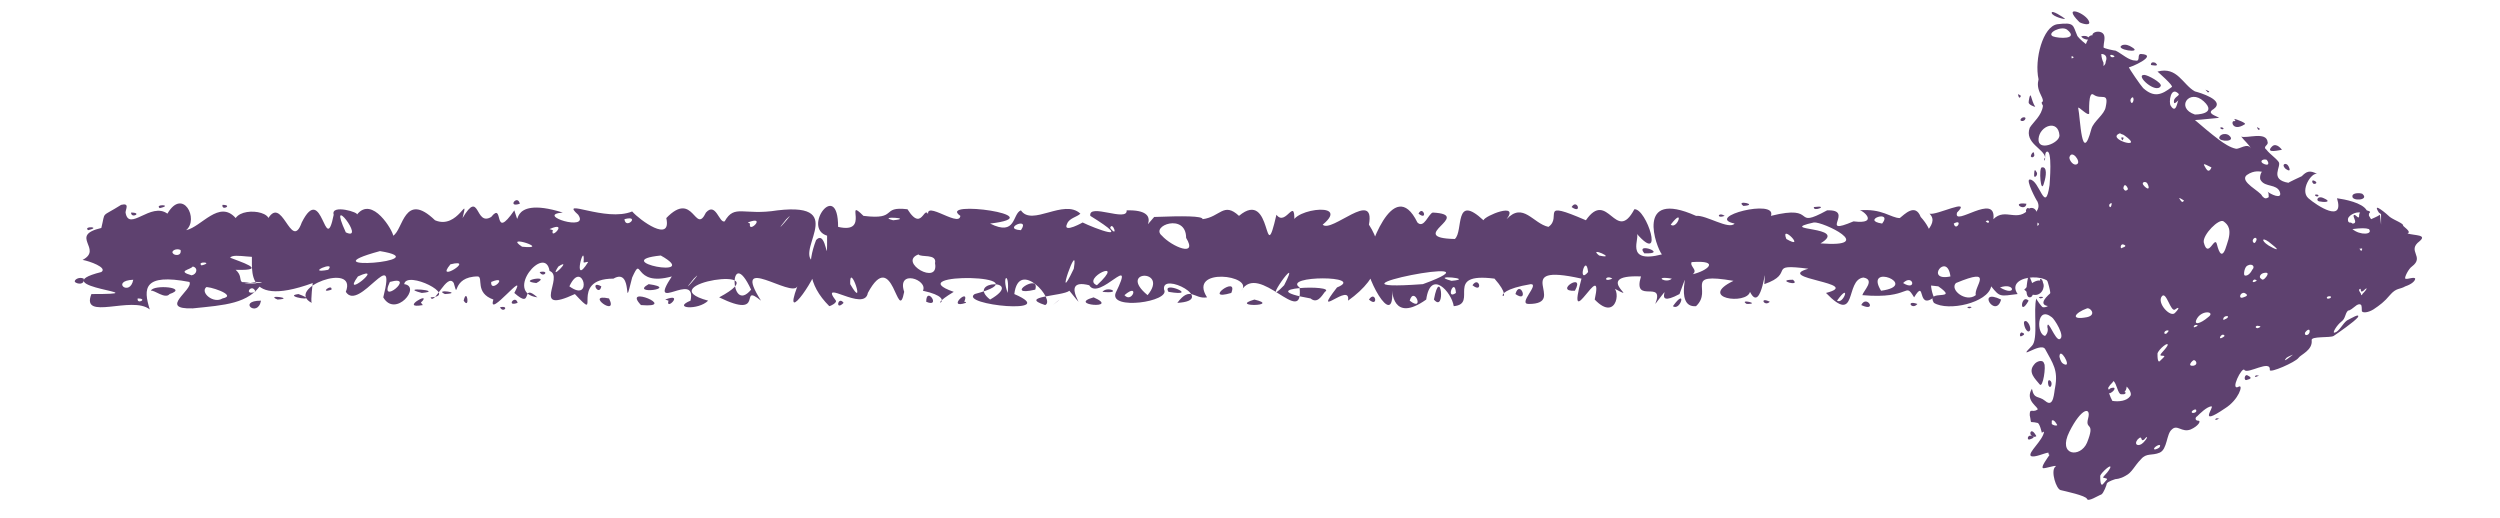 <?xml version="1.0" encoding="UTF-8" standalone="no"?><svg xmlns="http://www.w3.org/2000/svg" xmlns:xlink="http://www.w3.org/1999/xlink" clip-rule="evenodd" stroke-miterlimit="10" viewBox="0 0 227 47"><desc>SVG generated by Keynote</desc><defs></defs><g transform="matrix(1.00, 0.00, -0.00, -1.00, 0.0, 47.0)"><path d="M 23.8 21.3 C 23.3 21.6 22.1 21.1 21.7 21.4 M 23.8 21.3 C 22.6 19.4 20.4 19.3 17.5 19.0 C 14.3 18.9 17.6 20.7 17.2 21.4 C 13.0 22.2 13.0 20.8 13.6 18.9 C 12.0 20.2 7.3 17.8 8.3 20.3 C 15.0 20.3 3.6 20.9 9.2 22.3 C 9.8 22.7 8.1 23.3 7.5 23.4 C 9.4 24.4 6.2 25.6 9.2 26.3 C 9.6 27.9 9.1 27.2 11.0 28.4 C 11.8 28.6 11.4 28.0 11.4 27.7 C 11.7 25.9 13.7 28.7 15.2 27.6 C 16.6 30.0 18.1 27.1 16.9 26.1 C 18.3 26.4 19.9 28.9 21.4 27.2 C 22.2 28.4 26.0 27.6 23.7 26.1 C 22.0 25.1 23.9 24.4 24.1 23.9 C 23.6 23.3 21.2 24.1 20.9 23.6 C 21.6 23.3 24.6 22.4 21.4 22.5 C 22.4 21.6 20.9 21.1 23.8 21.3 C 23.8 21.3 23.8 21.3 23.8 21.3 Z M 12.5 19.9 C 12.4 19.3 13.5 19.9 12.5 19.9 C 12.5 19.9 12.5 19.9 12.5 19.9 Z M 20.2 28.4 C 20.1 27.8 21.2 28.4 20.2 28.4 C 20.2 28.4 20.2 28.4 20.2 28.4 Z M 11.9 27.7 C 11.9 27.1 13.0 27.7 11.9 27.7 C 11.9 27.7 11.9 27.7 11.9 27.7 Z M 15.4 20.3 C 17.2 20.9 13.9 21.2 13.7 20.6 C 14.0 20.7 15.0 19.8 15.4 20.3 C 15.4 20.3 15.4 20.3 15.4 20.3 Z M 15.7 24.0 C 15.8 23.8 16.5 23.7 16.4 24.3 C 16.0 24.5 15.5 24.2 15.7 24.0 C 15.7 24.0 15.7 24.0 15.7 24.0 Z M 6.8 21.4 C 7.0 21.2 7.7 21.1 7.6 21.7 C 7.2 21.9 6.7 21.6 6.8 21.4 C 6.8 21.4 6.8 21.4 6.8 21.4 Z M 17.4 22.0 C 17.9 22.1 18.0 22.7 17.5 22.8 C 17.3 22.5 16.0 22.4 17.4 22.0 C 17.4 22.0 17.4 22.0 17.4 22.0 Z M 20.2 19.9 C 21.7 20.2 18.7 21.1 18.7 20.9 C 18.2 20.4 19.4 19.4 20.2 19.9 C 20.2 19.9 20.2 19.9 20.2 19.9 Z M 18.3 22.9 C 19.5 23.2 17.8 23.3 18.3 22.9 C 18.3 22.9 18.3 22.9 18.3 22.9 Z M 8.0 26.1 C 9.3 26.4 7.5 26.5 8.0 26.1 C 8.0 26.1 8.0 26.1 8.0 26.1 Z M 14.5 28.1 C 15.8 28.4 14.0 28.5 14.5 28.1 C 14.5 28.1 14.5 28.1 14.5 28.1 Z M 12.1 21.6 C 10.0 21.5 11.8 20.0 12.1 21.6 C 12.1 21.6 12.1 21.6 12.1 21.6 Z M 23.7 19.7 C 21.5 19.7 23.4 18.1 23.7 19.7 C 23.7 19.7 23.7 19.7 23.7 19.7 Z M 189.0 20.3 C 191.0 20.0 183.3 17.9 186.2 20.4 C 187.1 22.4 181.9 22.2 183.2 20.3 C 181.6 20.1 181.6 20.0 180.8 21.0 C 180.5 19.5 176.9 18.7 175.6 19.5 C 174.8 20.8 178.0 19.6 176.0 21.0 C 171.5 21.4 176.3 22.4 174.6 24.2 C 174.4 24.2 174.3 23.3 173.9 23.8 C 173.7 25.4 176.3 26.5 175.2 27.6 C 175.8 27.4 179.1 29.1 177.7 27.7 C 177.3 26.3 181.3 29.6 181.0 27.1 C 182.1 28.2 183.2 26.7 184.3 28.1 C 185.1 28.3 185.1 27.0 185.0 26.7 C 184.9 25.6 185.9 29.3 187.2 27.3 C 187.3 27.9 191.0 27.6 188.3 26.7 C 189.0 26.9 193.2 27.4 191.0 25.3 C 188.1 24.2 194.0 23.0 190.6 22.9 C 188.0 22.6 187.4 23.1 189.4 21.9 C 190.0 22.0 193.0 21.8 190.5 20.8 C 189.9 21.1 188.7 20.9 189.0 20.3 C 189.0 20.3 189.0 20.3 189.0 20.3 Z M 189.6 23.5 C 188.0 23.6 189.4 22.7 189.6 23.5 C 189.6 23.5 189.6 23.5 189.6 23.5 Z M 184.0 28.5 C 182.5 28.7 183.9 27.7 184.0 28.5 C 184.0 28.5 184.0 28.5 184.0 28.5 Z M 184.2 19.7 C 183.5 20.4 183.3 18.1 184.2 19.7 C 184.2 19.7 184.2 19.7 184.2 19.7 Z M 186.6 26.7 C 186.5 26.7 186.9 26.4 187.1 26.3 C 187.1 26.4 186.7 26.7 186.6 26.7 C 186.6 26.7 186.6 26.7 186.6 26.7 Z M 181.7 19.8 C 179.4 20.9 181.2 18.0 181.7 19.8 C 181.7 19.8 181.7 19.8 181.7 19.8 Z M 177.1 21.9 C 176.8 24.2 174.7 21.4 177.1 21.9 C 177.1 21.9 177.1 21.9 177.1 21.9 Z M 180.3 26.9 C 180.7 26.5 180.7 27.2 180.3 26.9 C 180.3 26.9 180.3 26.9 180.3 26.9 Z M 190.2 27.3 C 190.6 26.8 190.6 27.6 190.2 27.3 C 190.2 27.3 190.2 27.3 190.2 27.3 Z M 177.4 26.7 C 177.6 25.9 178.3 27.2 177.4 26.7 C 177.4 26.7 177.4 26.7 177.4 26.7 Z M 183.8 20.7 C 185.9 18.8 186.4 23.3 183.8 20.7 C 183.8 20.7 183.8 20.7 183.8 20.7 Z M 187.6 20.5 C 189.0 20.1 187.3 21.6 186.7 21.3 C 186.7 21.2 187.3 20.6 187.6 20.5 C 187.6 20.5 187.6 20.5 187.6 20.5 Z M 181.6 20.9 C 183.1 20.0 183.0 21.4 181.6 20.9 C 181.6 20.9 181.6 20.9 181.6 20.9 Z M 185.3 19.9 C 186.0 20.1 184.7 20.1 185.3 19.9 C 185.3 19.9 185.3 19.9 185.3 19.9 Z M 178.8 19.0 C 179.5 19.2 178.2 19.2 178.8 19.0 C 178.8 19.0 178.8 19.0 178.8 19.0 Z M 189.3 19.5 C 190.0 19.8 188.7 19.8 189.3 19.5 C 189.3 19.5 189.3 19.5 189.3 19.5 Z M 179.4 20.2 C 179.2 21.0 181.2 22.8 177.6 21.3 C 177.0 20.7 178.5 19.5 179.4 20.2 C 179.4 20.2 179.4 20.2 179.4 20.2 Z M 28.4 21.3 C 21.5 18.8 23.2 23.3 22.8 24.1 C 21.9 25.3 22.8 26.1 24.2 26.9 C 25.6 29.7 26.4 24.0 27.4 26.8 C 29.3 30.6 29.5 23.5 30.3 27.5 C 30.0 28.5 32.7 27.7 32.4 27.5 C 33.8 29.3 35.7 26.0 35.7 25.6 C 36.6 26.1 36.7 29.7 39.5 27.0 C 41.6 26.1 42.6 29.6 42.0 27.2 C 43.6 29.9 43.1 26.4 44.6 27.3 C 45.8 28.8 44.7 25.0 46.7 27.9 C 47.5 25.6 45.7 29.4 51.1 27.7 C 48.5 27.5 53.6 25.9 52.5 27.5 C 50.7 29.1 55.0 26.8 57.4 27.8 C 58.1 27.0 61.0 24.9 60.5 27.2 C 63.0 29.8 63.1 25.6 64.1 27.7 C 65.0 28.7 65.3 26.7 65.8 26.9 C 66.7 28.5 67.5 27.4 70.6 27.9 C 77.4 28.7 71.6 23.7 74.2 23.1 C 74.6 22.4 70.9 17.0 72.4 21.0 C 71.9 19.9 66.3 24.1 69.1 19.7 C 67.0 21.4 69.6 17.9 65.3 20.0 C 71.1 23.1 58.7 21.2 64.3 19.7 C 63.4 18.8 61.0 19.0 62.7 19.7 C 63.3 22.5 58.7 18.4 61.0 21.9 C 57.4 20.9 58.4 24.0 57.4 21.8 C 56.5 18.2 57.6 22.8 55.7 21.7 C 51.5 21.7 54.8 17.5 52.2 20.3 C 48.1 18.4 51.3 21.9 49.9 22.4 C 49.5 24.9 45.7 20.4 48.8 20.0 C 47.2 21.4 48.5 18.8 46.7 20.4 C 48.0 22.8 44.2 17.9 44.8 19.8 C 43.1 20.4 43.9 21.8 43.4 21.9 C 40.9 21.9 41.7 19.6 41.2 21.3 C 40.6 22.3 39.4 19.2 39.1 20.0 C 41.7 20.1 36.9 22.5 36.7 21.2 C 38.3 21.0 35.9 18.1 34.8 20.0 C 36.1 25.1 32.6 18.6 31.4 20.5 C 32.5 23.3 25.8 20.8 28.3 19.5 C 28.2 19.7 28.4 21.4 28.4 21.3 M 38.3 20.4 C 40.5 20.6 36.0 21.0 38.3 20.4 M 38.3 19.6 C 39.2 20.6 36.2 18.9 38.4 19.3 C 38.4 19.3 38.1 19.6 38.3 19.6 M 47.0 19.5 C 46.8 20.3 45.9 19.1 47.0 19.5 M 48.7 21.3 C 50.2 22.1 46.8 21.5 48.7 21.3 M 68.2 20.7 C 66.2 25.0 66.2 18.3 68.2 20.7 M 55.3 19.9 C 53.0 20.4 56.2 18.1 55.3 19.9 M 54.6 21.0 C 53.5 21.6 54.4 20.0 54.6 21.0 M 64.5 20.7 C 64.7 20.8 64.7 20.8 64.5 20.7 C 64.5 20.7 64.5 20.7 64.5 20.7 Z M 70.3 20.9 C 70.3 20.8 70.3 20.8 70.3 20.9 C 70.3 20.9 70.3 20.9 70.3 20.9 Z M 58.9 21.2 C 57.1 20.2 61.8 20.8 58.9 21.2 C 58.9 21.2 58.9 21.2 58.9 21.2 Z M 67.5 27.4 C 67.4 27.4 67.4 27.4 67.5 27.4 C 67.5 27.4 67.5 27.4 67.5 27.4 Z M 36.6 22.3 C 36.6 22.4 36.6 22.4 36.6 22.3 C 36.6 22.3 36.6 22.3 36.6 22.3 Z M 30.1 20.7 C 30.2 21.3 28.9 20.3 30.1 20.7 C 30.1 20.7 30.1 20.7 30.1 20.7 Z M 24.8 25.6 C 24.7 25.7 24.7 25.7 24.8 25.6 C 24.8 25.6 24.8 25.6 24.8 25.6 Z M 34.5 24.6 C 34.4 24.7 34.4 24.7 34.5 24.6 C 34.5 24.6 34.5 24.6 34.5 24.6 Z M 35.4 21.4 C 34.3 19.1 37.9 22.1 35.4 21.4 C 35.4 21.4 35.4 21.4 35.4 21.4 Z M 56.7 27.1 C 56.8 26.1 58.2 27.5 56.7 27.1 C 56.7 27.1 56.7 27.1 56.7 27.1 Z M 49.0 22.3 C 49.3 21.7 50.0 22.5 49.0 22.3 C 49.0 22.3 49.0 22.3 49.0 22.3 Z M 45.4 19.1 C 45.7 18.5 46.3 19.3 45.4 19.1 C 45.4 19.1 45.4 19.1 45.4 19.1 Z M 30.2 20.1 C 30.3 19.9 30.3 19.9 30.2 20.1 C 30.2 20.1 30.2 20.1 30.2 20.1 Z M 32.5 21.9 C 30.9 19.7 35.1 23.1 32.5 21.9 C 32.5 21.9 32.5 21.9 32.5 21.9 Z M 29.8 22.5 C 30.6 23.4 27.6 22.1 29.8 22.5 M 31.4 25.9 C 33.3 25.0 29.6 29.8 31.4 25.9 C 31.4 25.9 31.4 25.9 31.4 25.9 Z M 41.5 26.8 C 41.6 26.9 41.6 26.9 41.5 26.8 C 41.5 26.8 41.5 26.8 41.5 26.8 Z M 40.4 20.3 C 42.2 20.4 39.3 20.8 40.4 20.3 C 40.4 20.3 40.4 20.3 40.4 20.3 Z M 25.2 19.8 C 26.9 19.9 24.0 20.3 25.2 19.8 C 25.2 19.8 25.2 19.8 25.2 19.8 Z M 47.4 24.6 C 50.2 24.3 45.6 25.8 47.4 24.6 C 47.4 24.6 47.4 24.6 47.4 24.6 Z M 57.9 22.1 C 58.0 22.1 58.0 22.1 57.9 22.1 C 57.9 22.1 57.9 22.1 57.9 22.1 Z M 59.9 21.1 C 59.9 21.2 59.9 21.2 59.9 21.1 C 59.9 21.1 59.9 21.1 59.9 21.1 Z M 68.0 23.4 C 68.2 23.5 68.2 23.5 68.0 23.4 C 68.0 23.4 68.0 23.4 68.0 23.4 Z M 61.7 20.1 C 61.7 20.1 61.7 20.1 61.7 20.1 C 61.7 20.1 61.7 20.1 61.7 20.1 Z M 67.3 20.7 C 67.4 20.7 67.4 20.7 67.3 20.7 C 67.3 20.7 67.3 20.7 67.3 20.7 Z M 66.5 18.7 C 66.6 18.8 66.6 18.8 66.5 18.7 C 66.5 18.7 66.5 18.7 66.5 18.7 Z M 53.9 28.4 C 54.1 28.5 54.1 28.5 53.9 28.4 C 53.9 28.4 53.9 28.4 53.9 28.4 Z M 33.3 19.3 C 33.4 19.5 33.4 19.5 33.3 19.3 C 33.3 19.3 33.3 19.3 33.3 19.3 Z M 66.9 21.5 C 66.9 21.6 66.9 21.6 66.9 21.5 C 66.9 21.5 66.9 21.5 66.9 21.5 Z M 53.0 23.3 C 53.1 25.2 51.9 20.8 53.4 23.2 C 53.3 23.3 52.9 23.0 53.0 23.3 M 54.9 26.4 C 54.8 26.4 54.8 26.4 54.9 26.4 C 54.9 26.4 54.9 26.4 54.9 26.4 Z M 48.6 27.5 C 48.5 27.6 48.5 27.6 48.6 27.5 C 48.6 27.5 48.6 27.5 48.6 27.5 Z M 60.7 19.7 C 60.4 18.7 62.2 20.5 60.4 19.8 M 68.1 26.7 C 67.9 25.7 69.7 27.5 67.9 26.8 M 23.2 20.5 C 22.9 21.4 22.0 20.1 23.2 20.5 M 47.2 28.5 C 47.0 29.4 46.0 28.1 47.2 28.5 M 50.2 26.1 C 49.9 25.1 51.7 27.0 49.9 26.2 M 63.8 26.6 C 63.9 26.6 63.9 26.6 63.8 26.6 C 63.8 26.6 63.8 26.6 63.8 26.6 Z M 43.1 20.5 C 43.2 20.6 43.2 20.6 43.1 20.5 C 43.1 20.5 43.1 20.5 43.1 20.5 Z M 50.7 22.8 C 49.7 21.3 52.1 23.7 50.7 22.8 M 40.9 23.0 C 39.4 21.2 43.3 23.6 40.9 23.0 M 71.4 27.1 C 69.7 25.0 72.6 28.3 71.4 27.1 M 63.0 21.7 C 61.3 19.6 64.2 22.9 63.0 21.7 M 44.6 21.4 C 44.5 20.3 46.3 22.1 44.6 21.4 M 27.1 20.3 C 25.5 20.1 29.3 19.5 27.1 20.3 M 59.7 26.7 C 59.7 26.8 59.7 26.8 59.7 26.7 C 59.7 26.7 59.7 26.7 59.7 26.7 Z M 32.4 28.6 C 32.5 28.7 32.5 28.7 32.4 28.6 C 32.4 28.6 32.4 28.6 32.4 28.6 Z M 73.5 20.1 C 73.6 20.1 73.6 20.1 73.5 20.1 C 73.5 20.1 73.5 20.1 73.5 20.1 Z M 61.9 22.7 C 62.0 22.9 62.0 22.9 61.9 22.7 C 61.9 22.7 61.9 22.7 61.9 22.7 Z M 70.3 19.8 C 70.4 19.9 70.4 19.9 70.3 19.8 C 70.3 19.8 70.3 19.8 70.3 19.8 Z M 56.6 24.4 C 56.7 24.5 56.7 24.5 56.6 24.4 C 56.6 24.4 56.6 24.4 56.6 24.4 Z M 55.5 18.9 C 55.6 19.0 55.6 19.0 55.5 18.9 C 55.5 18.9 55.5 18.9 55.5 18.9 Z M 49.8 21.3 C 49.8 21.3 49.8 21.3 49.8 21.3 C 49.8 21.3 49.8 21.3 49.8 21.3 Z M 58.2 19.3 C 61.7 19.0 56.4 21.2 58.2 19.3 C 58.2 19.3 58.2 19.3 58.2 19.3 Z M 52.2 24.8 C 52.2 24.9 52.2 24.9 52.2 24.8 C 52.2 24.8 52.2 24.8 52.2 24.8 Z M 51.7 21.0 C 53.9 19.4 52.9 23.6 51.7 21.0 M 42.1 19.7 C 42.7 18.8 42.4 21.0 42.1 19.7 M 38.2 26.9 C 38.2 27.0 38.2 27.0 38.2 26.9 C 38.2 26.9 38.2 26.9 38.2 26.9 Z M 39.2 26.3 C 39.4 26.4 39.4 26.4 39.2 26.3 C 39.2 26.3 39.2 26.3 39.2 26.3 Z M 39.7 19.3 C 39.8 19.4 39.8 19.4 39.7 19.3 C 39.7 19.3 39.7 19.3 39.7 19.3 Z M 39.4 28.4 C 39.5 28.4 39.5 28.4 39.4 28.4 C 39.4 28.4 39.4 28.4 39.4 28.4 Z M 54.2 19.1 C 54.3 19.1 54.3 19.1 54.2 19.1 C 54.2 19.1 54.2 19.1 54.2 19.1 Z M 72.0 19.0 C 72.0 19.0 72.0 19.0 72.0 19.0 C 72.0 19.0 72.0 19.0 72.0 19.0 Z M 27.6 26.1 C 27.8 26.2 27.8 26.2 27.6 26.1 C 27.6 26.1 27.6 26.1 27.6 26.1 Z M 56.1 21.2 C 56.1 21.3 56.1 21.3 56.1 21.2 C 56.1 21.2 56.1 21.2 56.1 21.2 Z M 35.7 26.6 C 35.8 26.6 35.8 26.6 35.7 26.6 C 35.7 26.6 35.7 26.6 35.7 26.6 Z M 54.9 20.8 C 55.0 20.8 55.0 20.8 54.9 20.8 C 54.9 20.8 54.9 20.8 54.9 20.8 Z M 59.1 27.2 C 59.2 27.2 59.2 27.2 59.1 27.2 C 59.1 27.2 59.1 27.2 59.1 27.2 Z M 62.9 28.4 C 63.0 28.4 63.0 28.4 62.9 28.4 C 62.9 28.4 62.9 28.4 62.9 28.4 Z M 58.8 23.3 C 58.9 23.4 58.9 23.4 58.8 23.3 C 58.8 23.3 58.8 23.3 58.8 23.3 Z M 34.5 24.2 C 27.5 22.3 40.0 23.3 34.5 24.2 M 60.0 23.8 C 55.1 23.3 63.9 21.6 60.0 23.8 C 60.5 23.2 60.1 23.7 60.0 23.8 M 75.3 19.2 C 73.3 21.2 73.3 23.1 74.1 25.2 C 75.1 26.3 75.1 22.2 75.1 25.6 C 72.8 26.3 76.1 30.8 76.1 26.4 C 79.1 25.7 76.6 29.2 78.4 27.4 C 81.6 27.0 79.9 28.3 82.4 28.0 C 83.9 25.6 83.9 29.2 84.5 26.9 C 83.3 29.4 87.1 26.2 87.2 27.4 C 85.0 28.9 95.8 27.4 89.9 26.7 C 92.3 25.5 91.9 27.6 92.7 27.9 C 93.7 26.4 96.6 29.0 98.1 27.6 C 97.8 27.3 97.1 27.2 96.9 26.7 C 96.4 25.7 98.5 26.9 98.3 26.8 C 99.3 26.3 103.2 24.8 99.0 27.4 C 98.8 28.6 102.4 26.8 102.3 27.9 C 105.9 28.0 103.2 25.5 104.8 27.3 C 107.4 27.4 109.2 27.4 109.2 27.1 C 110.8 27.3 111.1 28.7 112.5 27.4 C 115.6 30.0 114.7 22.3 115.9 27.5 C 116.8 26.3 117.7 29.6 117.5 26.4 C 116.4 27.9 122.9 28.9 120.1 26.6 C 120.9 25.8 124.9 29.9 124.3 26.6 C 125.8 24.3 125.5 21.9 122.4 19.7 C 122.7 21.5 119.0 17.8 121.4 20.9 C 124.1 22.0 116.4 22.0 118.0 20.9 C 118.4 17.1 114.3 23.3 112.7 20.6 C 114.0 22.0 107.8 22.8 109.6 20.0 C 108.4 19.8 108.1 21.1 106.9 19.5 C 110.6 19.7 105.4 22.4 105.7 20.7 C 106.3 19.6 100.7 18.8 101.3 20.4 C 103.2 24.3 99.8 19.6 98.9 21.1 C 95.8 21.9 99.4 17.8 97.1 20.6 C 96.5 20.1 92.4 20.1 94.9 19.3 C 95.9 19.7 92.5 23.6 92.1 20.3 C 96.5 18.4 87.0 19.3 88.5 20.3 C 95.3 22.1 81.4 22.3 86.6 20.5 C 83.6 18.7 87.5 19.8 83.8 20.6 C 84.3 21.6 81.4 22.6 82.1 20.5 C 81.5 17.4 81.1 24.7 78.8 20.4 C 78.5 18.6 74.3 21.8 75.9 19.7 C 76.0 19.5 75.4 19.2 75.3 19.2 M 76.6 19.5 C 76.1 20.2 75.8 18.7 76.6 19.5 M 76.1 20.2 C 76.0 20.2 76.0 20.2 76.1 20.2 C 76.1 20.2 76.1 20.2 76.1 20.2 Z M 83.3 20.7 C 83.2 20.6 83.2 20.6 83.3 20.7 C 83.3 20.7 83.3 20.7 83.3 20.7 Z M 89.0 28.6 C 88.9 28.5 88.9 28.5 89.0 28.6 C 89.0 28.6 89.0 28.6 89.0 28.6 Z M 88.1 20.9 C 88.0 20.9 88.0 20.9 88.1 20.9 C 88.1 20.9 88.1 20.9 88.1 20.9 Z M 80.7 21.2 C 80.6 21.2 80.6 21.2 80.7 21.2 C 80.7 21.2 80.7 21.2 80.7 21.2 Z M 87.6 19.7 C 88.0 20.9 85.9 18.9 87.7 19.5 C 87.8 19.6 87.4 19.6 87.6 19.7 M 93.9 19.3 C 93.9 19.4 93.9 19.4 93.9 19.3 M 107.7 28.5 C 107.7 28.7 107.7 28.7 107.7 28.5 M 108.8 19.2 C 109.0 19.3 109.0 19.3 108.8 19.2 M 100.1 20.5 C 102.0 20.3 100.6 21.1 100.1 20.5 M 113.9 19.8 C 111.5 19.1 116.4 19.2 113.9 19.8 M 116.2 19.1 C 116.4 19.3 116.4 19.3 116.2 19.1 M 105.3 19.6 C 105.3 19.7 105.3 19.7 105.3 19.6 C 105.3 19.6 105.3 19.6 105.3 19.6 Z M 99.3 20.0 C 96.8 19.3 101.8 18.9 99.3 20.0 M 84.1 19.6 C 85.5 19.0 84.1 21.1 84.1 19.6 M 81.3 20.2 C 81.2 20.3 81.2 20.3 81.3 20.2 C 81.3 20.2 81.3 20.2 81.3 20.2 Z M 110.0 19.8 C 109.9 19.8 109.9 19.8 110.0 19.8 C 110.0 19.8 110.0 19.8 110.0 19.8 Z M 112.8 19.6 C 112.7 19.6 112.7 19.6 112.8 19.6 C 112.8 19.6 112.8 19.6 112.8 19.6 Z M 117.4 28.2 C 117.3 28.3 117.3 28.3 117.4 28.2 C 117.4 28.2 117.4 28.2 117.4 28.2 Z M 83.4 23.9 C 81.5 23.2 85.3 21.0 84.9 23.1 C 85.1 24.0 83.6 23.6 83.4 23.9 M 97.5 22.6 C 98.0 25.6 95.6 18.6 97.5 22.6 M 116.6 21.1 C 118.4 24.6 114.2 18.6 116.6 21.1 M 120.3 20.5 C 121.5 21.2 113.3 20.9 119.0 19.9 C 119.6 19.4 120.0 20.1 120.3 20.5 M 94.0 20.7 C 94.5 22.3 91.0 20.0 94.0 20.7 M 105.5 25.6 C 106.4 24.6 108.8 23.6 107.7 25.4 C 107.7 27.7 104.4 26.5 105.5 25.6 M 77.2 21.2 C 78.7 18.6 77.1 23.4 77.2 21.2 M 84.5 21.4 C 84.5 21.3 84.5 21.3 84.5 21.4 C 84.5 21.4 84.5 21.4 84.5 21.4 Z M 87.3 21.0 C 87.5 21.2 87.5 21.2 87.3 21.0 M 78.3 18.9 C 78.5 19.1 78.5 19.1 78.3 18.9 M 105.4 22.9 C 105.6 23.1 105.6 23.1 105.4 22.9 M 99.6 21.1 C 102.4 23.7 98.1 21.7 99.6 21.1 M 92.7 26.1 C 93.6 27.4 90.9 26.2 92.7 26.1 M 104.2 20.2 C 106.2 22.6 101.4 22.5 104.2 20.2 M 98.2 20.9 C 98.3 20.9 98.3 20.9 98.2 20.9 C 98.2 20.9 98.2 20.9 98.2 20.9 Z M 106.2 25.9 C 106.2 25.9 106.2 25.9 106.2 25.9 C 106.2 25.9 106.2 25.9 106.2 25.9 Z M 107.1 25.7 C 107.0 25.8 107.0 25.8 107.1 25.7 C 107.1 25.7 107.1 25.7 107.1 25.7 Z M 106.6 19.9 C 106.5 19.9 106.5 19.9 106.6 19.9 C 106.6 19.9 106.6 19.9 106.6 19.9 Z M 81.1 27.0 C 83.1 27.2 79.5 27.4 81.1 27.0 C 81.1 27.0 81.1 27.0 81.1 27.0 Z M 89.9 19.8 C 93.2 21.7 87.6 21.6 89.9 19.8 C 89.9 19.8 89.9 19.8 89.9 19.8 Z M 93.6 23.0 C 93.6 23.1 93.6 23.1 93.6 23.0 C 93.6 23.0 93.6 23.0 93.6 23.0 Z M 102.9 18.6 C 102.9 18.8 102.9 18.8 102.9 18.6 C 102.9 18.6 102.9 18.6 102.9 18.6 Z M 82.1 27.3 C 82.1 27.5 82.1 27.5 82.1 27.3 C 82.1 27.3 82.1 27.3 82.1 27.3 Z M 112.3 21.2 C 112.3 21.3 112.3 21.3 112.3 21.2 C 112.3 21.2 112.3 21.2 112.3 21.2 Z M 100.8 26.3 C 101.6 25.3 101.0 27.0 100.8 26.3 C 100.8 26.3 100.8 26.3 100.8 26.3 Z M 103.8 26.3 C 103.9 26.3 103.9 26.3 103.8 26.3 C 103.8 26.3 103.8 26.3 103.8 26.3 Z M 117.0 19.0 C 117.0 18.9 117.0 18.9 117.0 19.0 C 117.0 19.0 117.0 19.0 117.0 19.0 Z M 111.4 28.6 C 111.5 28.6 111.5 28.6 111.4 28.6 C 111.4 28.6 111.4 28.6 111.4 28.6 Z M 113.9 25.7 C 113.8 25.7 113.8 25.7 113.9 25.7 C 113.9 25.7 113.9 25.7 113.9 25.7 Z M 106.1 20.5 C 109.1 20.0 105.4 21.6 106.1 20.5 C 106.1 20.5 106.1 20.5 106.1 20.5 Z M 121.2 24.9 C 121.3 25.1 121.3 25.1 121.2 24.9 C 121.2 24.9 121.2 24.9 121.2 24.9 Z M 122.7 21.5 C 122.8 21.7 122.8 21.7 122.7 21.5 C 122.7 21.5 122.7 21.5 122.7 21.5 Z M 123.5 19.8 C 123.6 19.9 123.6 19.9 123.5 19.8 C 123.5 19.8 123.5 19.8 123.5 19.8 Z M 87.3 24.6 C 87.2 24.5 87.2 24.5 87.3 24.6 C 87.3 24.6 87.3 24.6 87.3 24.6 Z M 86.1 19.2 C 86.1 19.1 86.1 19.1 86.1 19.2 C 86.1 19.2 86.1 19.2 86.1 19.2 Z M 90.1 18.9 C 90.1 18.9 90.1 18.9 90.1 18.9 C 90.1 18.9 90.1 18.9 90.1 18.9 Z M 86.6 27.9 C 86.5 27.9 86.5 27.9 86.6 27.9 C 86.6 27.9 86.6 27.9 86.6 27.9 Z M 101.7 23.3 C 101.6 23.2 101.6 23.2 101.7 23.3 C 101.7 23.3 101.7 23.3 101.7 23.3 Z M 103.1 25.5 C 103.0 25.4 103.0 25.4 103.1 25.5 C 103.1 25.5 103.1 25.5 103.1 25.5 Z M 99.6 28.4 C 99.6 28.4 99.6 28.4 99.6 28.4 C 99.6 28.4 99.6 28.4 99.6 28.4 Z M 104.2 27.4 C 104.1 27.4 104.1 27.4 104.2 27.4 C 104.2 27.4 104.2 27.4 104.2 27.4 Z M 76.5 26.9 C 76.4 27.0 76.4 27.0 76.5 26.9 C 76.5 26.9 76.5 26.9 76.5 26.9 Z M 76.1 22.7 C 76.1 22.9 76.1 22.9 76.1 22.7 C 76.1 22.7 76.1 22.7 76.1 22.7 Z M 102.1 20.2 C 102.8 19.4 103.5 21.4 102.1 20.2 M 96.4 20.8 C 96.3 20.9 96.3 20.9 96.4 20.8 C 96.4 20.8 96.4 20.8 96.4 20.8 Z M 111.8 20.4 C 112.5 22.1 109.1 19.6 111.8 20.4 C 111.8 20.4 111.8 20.4 111.8 20.4 Z M 108.7 27.4 C 108.8 27.4 108.8 27.4 108.7 27.4 C 108.7 27.4 108.7 27.4 108.7 27.4 Z M 110.2 26.7 C 110.3 26.9 110.3 26.9 110.2 26.7 C 110.2 26.7 110.2 26.7 110.2 26.7 Z M 118.6 22.2 C 118.7 22.3 118.7 22.3 118.6 22.2 M 95.6 19.3 C 96.5 20.0 96.3 19.9 95.6 19.3 M 113.7 20.5 C 113.6 20.5 113.6 20.5 113.7 20.5 C 113.7 20.5 113.7 20.5 113.7 20.5 Z M 120.4 21.2 C 120.3 21.3 120.3 21.3 120.4 21.2 C 120.4 21.2 120.4 21.2 120.4 21.2 Z M 91.5 20.4 C 91.7 22.4 90.9 22.0 91.5 20.4 M 80.1 21.1 C 80.1 21.2 80.1 21.2 80.1 21.1 C 80.1 21.1 80.1 21.1 80.1 21.1 Z M 129.5 19.8 C 126.4 17.6 126.4 20.7 126.4 20.8 C 126.7 16.6 123.6 22.5 124.2 23.3 C 124.1 23.9 126.5 31.3 128.7 26.8 C 129.3 26.2 129.7 27.6 130.1 27.7 C 133.9 27.5 127.5 25.4 132.1 25.3 C 132.9 26.0 132.0 29.5 134.7 27.0 C 134.8 27.4 138.0 28.7 136.8 27.1 C 138.3 28.7 139.2 26.7 140.6 26.4 C 141.9 27.3 139.6 28.9 144.0 27.0 C 146.0 29.9 146.7 24.8 148.4 28.0 C 149.5 28.1 151.2 22.8 148.6 25.8 C 149.0 25.5 147.4 23.0 150.9 23.9 C 150.4 24.5 148.4 29.9 154.0 27.4 C 154.9 27.5 157.0 26.1 157.5 26.7 C 154.7 27.3 161.4 29.0 160.8 27.4 C 165.2 28.5 162.6 26.1 165.9 27.9 C 168.5 28.0 165.0 25.5 168.3 26.9 C 170.7 26.6 169.1 28.0 168.8 27.9 C 170.9 28.1 171.7 27.2 172.5 27.2 C 172.9 27.5 173.9 28.6 174.4 27.3 C 176.7 24.8 174.6 22.4 175.6 20.0 C 174.0 18.8 174.9 21.8 173.8 20.0 C 172.9 21.5 173.6 19.8 169.1 20.2 C 169.2 20.6 170.3 21.6 169.2 21.8 C 167.5 21.6 168.7 17.4 165.8 20.4 C 169.3 21.3 161.0 21.7 164.2 22.6 C 160.3 23.1 163.1 22.2 160.2 21.2 C 160.4 24.0 160.0 18.3 158.9 20.5 C 158.6 19.3 154.1 19.9 157.4 21.5 C 152.7 22.3 155.6 20.7 154.0 19.2 C 151.8 19.0 153.8 23.8 152.5 20.3 C 149.7 18.8 152.3 22.0 150.3 19.4 C 151.2 21.7 148.2 19.3 149.0 21.9 C 144.2 22.1 149.6 19.2 146.2 21.0 C 147.3 21.1 146.9 17.6 144.8 19.8 C 145.7 23.9 142.1 16.2 143.6 21.7 C 136.9 23.2 142.5 19.4 138.8 19.4 C 137.8 19.4 139.8 21.2 139.0 21.2 C 134.2 20.4 138.1 19.0 135.7 21.7 C 131.0 22.3 134.3 19.4 132.0 19.2 C 131.8 20.5 129.9 22.6 129.5 19.8 M 133.7 21.1 C 134.7 20.3 134.3 22.0 133.7 21.1 M 124.3 19.8 C 125.2 19.0 124.9 20.7 124.3 19.8 M 137.6 20.3 C 138.9 19.4 138.0 21.7 137.6 20.3 M 162.8 21.6 C 161.1 21.6 163.6 20.9 162.8 21.6 M 128.0 19.7 C 129.4 18.6 128.4 21.1 128.0 19.7 M 126.3 21.8 C 126.4 21.8 126.4 21.8 126.3 21.8 M 165.3 19.4 C 165.4 19.5 165.4 19.5 165.3 19.4 M 158.6 19.4 C 160.0 19.4 157.8 19.9 158.6 19.4 M 158.3 28.3 C 159.8 28.4 157.5 28.9 158.3 28.3 M 169.0 19.3 C 170.5 18.6 169.5 20.3 169.0 19.3 M 172.8 21.3 C 174.1 20.5 173.7 22.2 172.8 21.3 M 132.8 24.2 C 132.8 24.3 132.8 24.3 132.8 24.2 C 132.8 24.2 132.8 24.2 132.8 24.2 Z M 145.3 26.4 C 143.8 25.6 147.1 27.5 145.3 26.4 M 143.0 20.6 C 144.0 22.4 141.0 20.5 143.0 20.6 C 143.0 20.6 143.0 20.6 143.0 20.6 Z M 140.8 21.4 C 140.8 21.5 140.8 21.5 140.8 21.4 C 140.8 21.4 140.8 21.4 140.8 21.4 Z M 147.8 21.5 C 147.7 21.5 147.7 21.5 147.8 21.5 C 147.8 21.5 147.8 21.5 147.8 21.5 Z M 146.4 21.7 C 145.8 22.1 145.5 21.3 146.4 21.7 C 146.4 21.7 146.4 21.7 146.4 21.7 Z M 156.6 27.4 C 156.0 27.8 155.8 27.1 156.6 27.4 C 156.6 27.4 156.6 27.4 156.6 27.4 Z M 144.2 22.3 C 144.0 24.1 143.2 21.1 144.2 22.3 C 144.2 22.3 144.2 22.3 144.2 22.3 Z M 151.7 26.6 C 152.3 26.1 153.0 28.3 151.7 26.6 M 166.8 19.7 C 167.4 19.3 168.1 21.5 166.8 19.7 M 151.9 19.2 C 152.6 18.7 153.2 21.0 151.9 19.2 M 134.5 20.3 C 134.6 20.5 134.6 20.5 134.5 20.3 M 142.7 28.2 C 143.7 27.5 143.2 29.0 142.7 28.2 M 128.8 27.6 C 129.7 26.9 129.2 28.4 128.8 27.6 M 164.7 28.2 C 164.6 27.7 166.2 28.4 164.7 28.2 M 153.7 22.1 C 155.0 22.4 156.3 23.4 153.6 23.2 C 153.4 22.8 154.2 22.5 153.7 22.1 C 153.7 22.1 153.7 22.1 153.7 22.1 Z M 158.3 26.3 C 158.5 26.5 158.5 26.5 158.3 26.3 M 156.0 20.5 C 156.2 20.6 156.2 20.6 156.0 20.5 M 163.6 20.6 C 163.7 20.9 163.7 20.9 163.6 20.6 M 164.5 20.1 C 164.5 20.2 164.5 20.2 164.5 20.1 C 164.5 20.1 164.5 20.1 164.5 20.1 Z M 172.9 19.4 C 172.8 19.5 172.8 19.5 172.9 19.4 C 172.9 19.4 172.9 19.4 172.9 19.4 Z M 161.1 20.9 C 161.1 20.9 161.1 20.9 161.1 20.9 C 161.1 20.9 161.1 20.9 161.1 20.9 Z M 168.0 27.8 C 168.0 27.9 168.0 27.9 168.0 27.8 C 168.0 27.8 168.0 27.8 168.0 27.8 Z M 167.2 26.7 C 167.2 26.8 167.2 26.8 167.2 26.7 C 167.2 26.7 167.2 26.7 167.2 26.7 Z M 130.2 19.8 C 131.3 18.5 130.8 23.0 130.2 19.8 M 170.9 26.7 C 171.9 28.0 168.9 27.0 170.9 26.7 C 170.9 26.7 170.9 26.7 170.9 26.7 Z M 160.2 22.4 C 160.4 22.6 160.4 22.6 160.2 22.4 M 165.0 20.3 C 165.1 20.5 165.1 20.5 165.0 20.3 M 142.9 18.9 C 143.0 19.2 143.0 19.2 142.9 18.9 M 170.8 20.6 C 174.4 21.1 169.2 23.2 170.8 20.6 M 141.3 20.7 C 141.2 20.5 141.2 20.5 141.3 20.7 M 149.3 24.0 C 151.6 23.9 148.4 25.1 149.3 24.0 M 155.3 21.7 C 155.2 21.8 155.2 21.8 155.3 21.7 C 155.3 21.7 155.3 21.7 155.3 21.7 Z M 151.8 21.7 C 150.0 22.0 151.3 21.2 151.8 21.7 C 151.8 21.7 151.8 21.7 151.8 21.7 Z M 131.8 21.5 C 134.1 21.7 129.6 22.1 131.8 21.5 C 131.8 21.5 131.8 21.5 131.8 21.5 Z M 169.2 24.9 C 169.1 25.0 169.1 25.0 169.2 24.9 C 169.2 24.9 169.2 24.9 169.2 24.9 Z M 160.7 19.6 C 159.7 20.1 160.2 19.1 160.7 19.6 C 160.7 19.6 160.7 19.6 160.7 19.6 Z M 174.1 19.4 C 173.0 19.8 173.6 18.8 174.1 19.4 C 174.1 19.4 174.1 19.4 174.1 19.4 Z M 129.2 21.2 C 137.4 24.2 118.2 20.4 129.2 21.2 C 129.2 21.2 129.2 21.2 129.2 21.2 Z M 153.2 20.5 C 153.1 20.6 153.1 20.6 153.2 20.5 C 153.2 20.5 153.2 20.5 153.2 20.5 Z M 138.0 19.3 C 138.0 19.4 138.0 19.4 138.0 19.3 C 138.0 19.3 138.0 19.3 138.0 19.3 Z M 135.4 20.9 C 135.4 21.0 135.4 21.0 135.4 20.9 C 135.4 20.9 135.4 20.9 135.4 20.9 Z M 136.2 28.0 C 136.1 28.1 136.1 28.1 136.2 28.0 C 136.2 28.0 136.2 28.0 136.2 28.0 Z M 137.1 24.8 C 136.9 25.0 136.9 25.0 137.1 24.8 C 137.1 24.8 137.1 24.8 137.1 24.8 Z M 131.8 26.0 C 131.7 26.1 131.7 26.1 131.8 26.0 C 131.8 26.0 131.8 26.0 131.8 26.0 Z M 131.9 26.9 C 131.8 27.0 131.8 27.0 131.9 26.9 C 131.9 26.9 131.9 26.9 131.9 26.9 Z M 165.0 22.3 C 164.9 22.4 164.9 22.4 165.0 22.3 C 165.0 22.3 165.0 22.3 165.0 22.3 Z M 162.2 25.3 C 164.1 24.2 161.6 26.8 162.2 25.3 C 162.2 25.3 162.2 25.3 162.2 25.3 Z M 145.2 23.8 C 147.0 23.4 144.1 24.7 145.2 23.8 C 145.2 23.8 145.2 23.8 145.2 23.8 Z M 147.1 27.7 C 147.2 27.7 147.2 27.7 147.1 27.7 C 147.1 27.7 147.1 27.7 147.1 27.7 Z M 135.5 19.2 C 135.4 19.4 135.4 19.4 135.5 19.2 C 135.5 19.2 135.5 19.2 135.5 19.2 Z M 132.2 20.4 C 132.1 21.9 131.2 19.7 132.2 20.4 M 148.5 19.5 C 148.5 19.7 148.5 19.7 148.5 19.5 C 148.5 19.5 148.5 19.5 148.5 19.5 Z M 158.8 21.9 C 158.8 22.0 158.8 22.0 158.8 21.9 C 158.8 21.9 158.8 21.9 158.8 21.9 Z M 169.0 20.9 C 168.9 21.1 168.9 21.1 169.0 20.9 C 169.0 20.9 169.0 20.9 169.0 20.9 Z M 154.9 19.7 C 154.8 19.9 154.8 19.9 154.9 19.7 C 154.9 19.7 154.9 19.7 154.9 19.7 Z M 150.0 21.1 C 150.0 21.3 150.0 21.3 150.0 21.1 C 150.0 21.1 150.0 21.1 150.0 21.1 Z M 171.2 23.0 C 171.2 23.1 171.2 23.1 171.2 23.0 C 171.2 23.0 171.2 23.0 171.2 23.0 Z M 156.0 19.5 C 156.0 19.6 156.0 19.6 156.0 19.5 C 156.0 19.5 156.0 19.5 156.0 19.5 Z M 159.0 24.3 C 158.9 24.4 158.9 24.4 159.0 24.3 C 159.0 24.3 159.0 24.3 159.0 24.3 Z M 132.7 18.3 C 132.7 18.4 132.7 18.4 132.7 18.3 C 132.7 18.3 132.7 18.3 132.7 18.3 Z M 171.3 21.0 C 171.3 21.1 171.3 21.1 171.3 21.0 C 171.3 21.0 171.3 21.0 171.3 21.0 Z M 172.0 19.7 C 171.9 19.8 171.9 19.8 172.0 19.7 C 172.0 19.7 172.0 19.7 172.0 19.7 Z M 164.7 26.8 C 161.1 26.0 168.0 26.5 165.3 24.9 C 170.5 24.5 165.5 26.9 164.7 26.8 C 164.7 26.8 164.7 26.8 164.7 26.8 Z M 164.7 26.8 " fill="#5E416F"></path><path d="M 189.7 45.0 C 189.5 45.8 187.1 46.7 188.8 45.0 C 188.9 44.9 189.8 44.6 189.7 45.0 Z M 193.6 42.7 C 193.3 42.9 193.0 43.0 192.7 42.9 C 191.9 42.5 194.6 42.1 193.6 42.7 Z M 187.5 45.3 C 187.4 45.4 186.2 46.2 186.3 45.8 C 186.4 45.5 187.5 45.2 187.5 45.3 Z M 196.2 39.2 C 196.3 39.5 195.0 40.2 194.7 40.2 C 193.8 40.2 195.8 38.4 196.2 39.2 Z M 185.7 32.7 C 185.6 32.6 185.6 32.5 185.6 32.4 C 185.7 32.5 185.7 32.6 185.7 32.7 Z M 214.5 29.4 C 214.3 29.5 213.6 29.5 213.6 29.2 C 213.5 28.7 215.2 28.8 214.5 29.4 Z M 184.9 7.4 C 184.9 7.4 184.6 8.0 184.4 7.8 C 184.2 7.5 184.7 7.2 184.9 7.4 Z M 184.5 7.4 C 184.1 7.6 184.0 7.0 184.3 7.1 C 184.6 7.2 184.8 7.3 184.5 7.4 Z M 204.9 12.8 C 205.1 12.9 205.2 12.9 205.0 12.9 C 204.8 13.0 204.6 12.7 204.9 12.8 Z M 204.1 12.9 C 203.8 13.1 203.7 12.4 204.0 12.5 C 204.4 12.6 204.5 12.7 204.1 12.9 Z M 201.3 8.9 C 201.5 9.0 201.6 9.0 201.4 9.0 C 201.2 9.1 201.0 8.8 201.3 8.9 Z M 183.8 17.8 C 183.7 17.7 183.9 16.9 184.2 16.9 C 184.6 17.0 184.1 18.1 183.8 17.8 Z M 183.6 16.8 C 183.4 16.9 183.3 16.3 183.6 16.5 C 183.8 16.6 183.9 16.7 183.6 16.8 Z M 184.3 20.0 C 184.7 20.0 184.7 20.9 184.6 21.1 C 184.5 21.3 184.4 21.7 184.2 22.0 C 184.2 22.1 183.7 20.0 184.3 20.0 Z M 184.7 26.8 C 184.5 26.8 184.4 26.7 184.6 26.4 C 184.7 26.1 184.8 26.8 184.7 26.8 Z M 184.4 22.9 C 184.3 22.9 184.2 22.8 184.3 22.5 C 184.5 22.3 184.6 22.9 184.4 22.9 Z M 203.8 35.7 C 204.1 35.8 203.0 36.2 202.9 36.2 C 202.8 36.2 203.1 36.0 202.9 36.0 C 202.5 36.1 202.7 35.0 203.8 35.7 Z M 195.7 41.3 C 195.4 41.4 195.3 41.3 195.3 41.1 C 195.3 41.1 196.2 40.9 195.7 41.3 Z M 201.9 35.3 C 201.9 35.4 201.7 35.5 201.6 35.4 C 201.6 35.3 201.8 35.2 201.9 35.3 Z M 202.4 34.7 C 202.2 34.9 201.6 34.9 201.5 34.5 C 201.5 34.1 203.1 34.1 202.4 34.7 Z M 205.2 35.3 C 204.9 35.5 204.9 35.5 205.0 35.3 C 205.1 35.1 205.2 35.3 205.2 35.3 Z M 200.6 38.7 C 200.2 38.9 200.2 38.9 200.4 38.7 C 200.5 38.5 200.6 38.7 200.6 38.7 Z M 207.2 33.4 C 207.2 33.4 206.7 34.1 206.3 33.7 C 205.6 33.0 207.1 33.4 207.2 33.4 Z M 210.1 30.6 C 209.9 30.7 209.9 30.4 210.1 30.3 C 210.4 30.3 210.4 30.5 210.1 30.6 Z M 210.7 28.7 C 211.2 28.6 211.7 28.7 211.0 29.0 C 210.4 29.3 210.2 28.7 210.7 28.7 Z M 210.2 29.3 C 210.2 29.2 210.4 29.1 210.5 29.2 C 210.6 29.3 210.3 29.4 210.2 29.3 Z M 207.8 31.9 C 207.6 32.3 207.1 32.1 207.5 31.7 C 207.9 31.4 208.0 31.5 207.8 31.9 Z M 183.9 36.2 C 184.0 36.4 183.6 36.4 183.5 36.2 C 183.3 36.0 183.8 35.9 183.9 36.2 Z M 185.4 21.6 C 185.2 21.8 185.2 21.6 185.3 21.3 C 185.4 20.9 185.6 21.4 185.4 21.6 Z M 186.2 12.4 C 186.0 12.6 185.9 12.4 186.0 12.0 C 186.2 11.6 186.4 12.2 186.2 12.4 Z M 185.4 25.3 C 185.3 25.4 184.6 24.5 185.2 23.9 C 185.9 23.4 186.0 25.0 185.4 25.3 Z M 192.8 34.4 C 192.9 34.6 192.6 34.5 192.6 34.5 C 192.7 34.2 192.7 34.2 192.8 34.4 Z M 186.5 23.2 C 186.6 23.4 186.2 23.4 186.1 23.2 C 185.9 23.1 186.4 23.0 186.5 23.2 Z M 185.6 14.0 C 185.5 14.4 184.9 14.2 184.7 13.9 C 184.1 13.2 184.8 12.6 185.2 12.1 C 185.5 11.7 185.8 13.8 185.6 14.0 Z M 185.3 38.4 C 185.4 38.2 185.5 38.0 185.5 37.8 C 185.3 37.7 185.4 37.6 185.5 37.4 C 185.4 36.5 184.6 35.9 184.3 35.4 C 183.8 34.0 185.6 33.5 185.7 32.7 C 185.7 32.9 185.7 33.1 185.8 33.2 C 186.4 33.6 186.1 30.3 186.1 30.2 C 185.7 27.4 185.2 30.7 184.3 30.7 C 183.9 30.7 184.9 28.8 185.0 28.7 C 185.4 27.8 184.4 27.7 184.8 27.0 C 185.0 26.6 187.1 25.6 186.8 25.2 C 186.6 25.0 186.8 24.1 186.8 23.8 C 186.8 23.3 186.7 22.4 186.0 22.9 C 185.4 23.3 184.9 23.4 185.4 22.7 C 185.7 22.2 187.0 19.0 185.5 19.1 C 185.4 19.1 184.9 19.8 184.9 19.9 C 184.6 18.9 185.1 16.2 184.5 15.6 C 183.0 14.1 185.3 16.0 185.7 15.3 C 186.4 14.0 186.9 13.4 186.6 11.8 C 186.5 11.4 186.5 9.9 185.7 10.6 C 185.1 11.1 184.7 10.7 184.5 11.7 C 183.8 10.6 185.2 10.0 185.0 9.8 C 184.5 9.5 184.3 10.0 184.3 9.3 C 184.5 8.4 184.2 8.8 185.0 8.6 C 185.2 8.6 185.4 7.7 185.4 7.7 C 185.5 7.8 185.6 7.8 185.6 7.8 C 185.5 7.0 184.1 5.9 184.4 5.6 C 184.7 5.4 185.7 5.9 186.0 5.9 C 186.0 5.8 186.0 5.7 186.1 5.7 C 185.9 5.4 185.3 4.6 185.5 4.5 C 185.6 4.4 187.0 4.9 186.6 4.6 C 186.2 4.2 186.7 2.6 187.1 2.5 C 187.5 2.4 189.4 2.0 189.5 1.7 C 189.6 1.4 190.5 2.0 190.8 2.1 C 191.0 2.2 191.3 3.0 191.3 3.1 C 191.4 3.3 192.1 3.5 192.1 3.5 C 192.1 3.5 192.5 3.5 193.0 3.8 C 193.6 4.1 193.8 4.7 194.4 5.3 C 194.9 5.9 195.4 5.6 196.1 5.9 C 196.8 6.2 196.7 7.6 197.2 8.0 C 197.7 8.5 198.1 7.7 198.9 8.0 C 199.6 8.3 199.9 8.8 199.6 8.8 C 199.3 8.8 199.3 9.1 199.5 9.2 C 199.7 9.4 200.4 10.1 200.8 10.1 C 201.1 10.1 199.5 8.2 202.0 9.9 C 203.3 10.7 203.7 12.1 203.3 11.9 C 202.4 11.4 203.6 13.8 203.8 13.4 C 204.1 13.0 206.2 14.4 206.1 13.4 C 206.1 13.1 208.4 14.1 208.7 14.5 C 208.9 14.8 210.0 15.2 209.9 16.1 C 209.8 16.5 211.6 16.3 211.9 16.5 C 212.2 16.7 213.8 17.8 214.1 18.2 C 214.3 18.6 213.5 18.1 213.1 17.9 C 212.7 17.6 212.4 16.9 212.0 16.8 C 211.7 16.7 212.2 17.5 212.6 17.8 C 213.0 18.1 212.9 18.5 213.2 18.8 C 213.4 18.8 213.6 19.0 214.0 19.3 C 214.2 19.4 214.3 19.4 214.4 19.3 C 214.5 19.0 214.4 18.7 214.5 18.7 C 214.6 18.6 215.0 18.6 215.5 18.9 C 216.1 19.3 216.5 19.6 217.0 20.2 C 217.6 20.9 217.9 20.7 218.4 21.0 C 219.0 21.2 219.3 21.5 219.3 21.7 C 219.2 21.9 218.6 21.6 218.4 21.7 C 218.3 21.8 218.7 22.6 219.0 22.8 C 220.2 23.7 218.5 24.2 219.7 25.1 C 220.4 25.7 219.3 25.6 218.6 25.8 C 218.8 25.9 218.8 26.0 218.2 26.5 C 218.3 26.7 217.4 27.0 217.0 27.3 C 216.8 27.5 215.3 28.8 216.0 27.7 C 216.1 27.6 216.2 27.6 216.2 27.5 C 216.2 27.5 216.2 27.5 216.2 27.5 C 216.2 27.5 216.2 26.6 216.2 26.6 C 216.2 26.6 216.1 27.5 216.1 27.5 C 215.8 27.3 215.5 27.2 215.3 27.1 C 215.2 27.2 215.2 27.3 215.1 27.4 C 215.1 27.5 215.1 27.5 215.1 27.5 C 215.1 27.5 215.1 27.5 215.1 27.6 C 215.3 27.8 215.2 27.8 214.9 27.9 C 214.5 28.6 212.9 28.9 212.2 29.0 C 212.9 26.7 210.4 28.3 209.6 29.0 C 208.8 29.7 209.9 31.4 210.4 31.2 C 209.7 31.6 209.4 31.4 209.0 31.0 C 209.0 31.0 207.7 30.4 207.8 30.4 C 206.0 30.7 207.2 31.9 206.9 32.3 C 206.6 32.7 206.1 33.0 205.8 33.4 C 205.4 33.7 206.0 33.8 205.9 34.1 C 205.8 35.1 204.0 34.4 203.5 34.6 C 203.8 34.2 204.2 33.9 204.4 33.5 C 204.1 34.1 203.3 33.4 203.0 33.5 C 202.5 33.6 201.9 34.0 201.5 34.3 C 200.7 34.9 200.0 35.5 199.3 36.1 C 199.6 36.1 201.4 36.3 201.5 36.3 C 201.2 36.5 200.3 36.7 201.0 37.1 C 202.1 37.9 199.7 38.6 199.3 38.7 C 198.2 39.3 197.7 41.0 195.9 40.5 C 195.9 40.5 197.4 39.2 197.2 39.1 C 196.3 38.4 195.6 38.1 194.6 39.0 C 194.4 39.2 193.3 40.8 193.3 40.9 C 193.3 40.8 196.1 42.0 194.4 42.1 C 194.0 42.1 194.4 41.4 193.9 41.5 C 193.3 41.5 192.7 42.1 192.1 42.4 C 192.0 42.4 191.0 42.6 191.0 42.7 C 191.0 43.1 191.2 43.6 191.0 43.9 C 190.8 44.2 190.2 44.2 190.0 43.9 C 190.0 43.9 190.0 43.8 190.0 43.8 C 189.9 43.8 189.8 43.8 189.6 43.6 C 189.6 43.7 189.3 43.8 189.0 43.7 C 188.9 43.7 189.2 43.4 189.6 43.4 C 189.5 43.3 189.5 43.2 189.4 43.0 C 189.0 43.3 188.6 43.7 188.6 43.8 C 188.2 44.7 188.4 45.0 186.8 44.8 C 185.5 44.6 184.7 41.6 185.1 39.8 C 185.0 39.4 185.0 39.0 185.3 38.4 Z M 214.5 20.3 C 214.5 20.3 214.5 20.2 214.4 20.2 C 214.4 20.4 214.2 20.5 214.2 20.7 C 214.5 21.0 214.2 20.3 214.6 20.6 C 215.0 21.0 215.0 20.8 214.5 20.3 Z M 214.2 24.4 C 214.6 24.5 214.5 24.4 214.4 24.2 C 214.3 24.3 214.3 24.4 214.2 24.4 Z M 215.1 26.2 C 215.5 25.7 214.3 25.6 213.6 26.2 C 214.4 26.3 214.8 26.3 215.1 26.2 Z M 214.3 27.7 C 214.2 27.6 214.2 27.4 214.2 27.3 C 214.1 27.1 213.8 27.7 213.7 27.4 C 213.7 27.2 214.1 26.7 213.6 26.7 C 213.5 26.8 213.4 26.8 213.3 26.8 C 213.2 26.9 213.2 26.9 213.2 27.0 C 213.1 27.4 213.9 27.8 214.3 27.7 Z M 211.5 20.1 C 211.8 20.1 211.6 19.9 211.5 19.9 C 211.2 19.8 211.2 20.1 211.5 20.1 Z M 209.3 16.8 C 209.5 17.1 209.8 17.2 209.7 16.8 C 209.6 16.5 209.2 16.5 209.3 16.8 Z M 204.8 21.6 C 205.0 21.5 204.9 21.5 204.7 21.4 C 204.4 21.3 204.6 21.7 204.8 21.6 Z M 204.6 25.0 C 204.4 25.2 204.8 25.6 204.9 25.3 C 204.9 25.1 204.7 24.8 204.6 25.0 Z M 205.0 17.2 C 204.7 17.2 204.8 17.5 205.1 17.4 C 205.3 17.4 205.3 17.3 205.0 17.2 Z M 205.8 21.9 C 205.5 21.5 205.4 21.6 205.3 21.7 C 205.1 21.8 205.2 22.1 205.5 22.2 C 205.9 22.3 206.0 22.2 205.8 21.9 Z M 206.0 24.7 C 205.2 25.2 205.4 25.6 206.3 24.8 C 207.2 24.1 206.5 24.4 206.0 24.7 Z M 207.6 14.5 C 207.7 14.6 208.2 14.8 208.2 14.8 C 208.2 14.8 207.1 13.9 207.6 14.5 Z M 205.8 32.5 C 206.0 32.3 206.1 31.9 205.6 32.1 C 205.1 32.3 205.4 32.6 205.8 32.5 Z M 204.0 31.1 C 204.7 31.6 205.3 31.4 205.4 31.4 C 205.3 31.4 205.1 30.8 205.3 30.6 C 205.7 30.0 206.7 30.3 207.0 29.6 C 207.3 28.8 206.1 29.4 205.9 29.6 C 206.0 29.5 206.0 29.3 206.0 29.1 C 205.7 28.9 205.6 29.0 205.4 29.2 C 205.3 29.6 203.3 30.5 204.0 31.1 Z M 204.1 22.9 C 204.5 23.1 204.8 22.8 204.5 22.5 C 204.3 22.1 204.0 21.9 203.8 22.0 C 203.7 22.1 203.8 22.8 204.1 22.9 Z M 203.8 20.4 C 204.2 20.2 204.0 20.1 203.7 20.0 C 203.2 19.8 203.4 20.5 203.8 20.4 Z M 199.1 9.5 C 198.8 9.6 199.3 9.9 199.4 9.8 C 199.5 9.6 199.3 9.5 199.1 9.5 Z M 199.2 13.8 C 198.5 13.7 199.1 14.3 199.2 14.3 C 199.4 14.3 199.6 13.9 199.2 13.8 Z M 201.7 16.3 C 201.4 16.2 201.7 16.7 201.9 16.6 C 202.1 16.5 201.9 16.4 201.7 16.3 Z M 202.0 18.0 C 201.8 17.8 201.8 18.3 202.2 18.3 C 202.4 18.3 202.3 18.1 202.0 18.0 Z M 200.8 31.8 C 200.8 31.8 200.6 31.2 200.3 31.7 C 200.0 32.2 200.0 32.2 200.8 31.8 Z M 201.9 26.9 C 202.3 26.6 202.7 26.2 202.2 24.8 C 201.8 23.4 201.5 24.0 201.3 24.8 C 201.1 25.7 200.5 23.4 200.1 25.0 C 200.0 25.7 201.5 27.2 201.9 26.9 Z M 199.5 18.1 C 200.0 18.9 201.2 18.7 200.5 18.2 C 199.8 17.6 199.1 17.4 199.5 18.1 Z M 199.4 17.5 C 199.6 17.5 199.6 17.4 199.3 17.3 C 199.1 17.2 199.2 17.5 199.4 17.5 Z M 200.1 37.8 C 201.4 36.6 199.3 36.6 199.3 36.6 C 197.5 37.2 198.8 39.0 200.1 37.8 Z M 186.3 8.5 C 186.3 8.6 186.3 8.6 186.3 8.7 C 186.3 8.7 186.3 8.7 186.3 8.8 C 186.5 9.0 186.8 8.4 186.8 8.4 C 186.7 8.3 186.4 8.4 186.3 8.5 Z M 185.9 17.3 C 186.0 17.0 185.9 16.7 185.7 16.5 C 184.9 16.6 184.9 19.3 186.3 18.2 C 186.5 18.1 187.6 16.4 187.0 16.2 C 186.6 16.1 185.9 18.2 185.9 17.3 Z M 187.0 14.6 C 187.0 15.6 188.1 13.7 187.5 13.9 C 187.2 14.0 187.1 14.2 187.0 14.6 Z M 189.5 6.8 C 188.9 5.4 186.8 5.6 187.9 7.8 C 189.0 10.0 189.9 10.1 189.6 9.0 C 189.3 7.9 190.3 8.8 189.5 6.8 Z M 189.5 18.2 C 187.9 17.9 188.4 18.6 189.5 19.0 C 189.8 19.1 190.4 18.4 189.5 18.2 Z M 189.7 21.4 C 189.6 21.8 189.6 21.8 189.8 21.6 C 190.2 21.3 189.9 21.0 189.7 21.4 Z M 191.6 4.5 C 191.3 3.9 190.7 3.6 191.1 3.6 C 191.5 3.5 191.3 3.5 191.0 3.1 C 190.7 2.7 190.7 3.5 190.7 3.8 C 190.8 4.1 191.8 5.0 191.6 4.5 Z M 196.7 16.7 C 196.4 16.6 196.5 17.0 196.8 17.0 C 197.0 17.0 196.9 16.9 196.7 16.7 Z M 198.3 28.8 C 198.3 28.8 198.2 28.5 198.0 28.8 C 197.8 29.1 197.8 29.1 198.3 28.8 Z M 197.8 38.5 C 198.0 38.3 197.3 38.2 197.4 37.7 C 197.4 37.5 197.7 37.8 197.8 37.9 C 197.7 37.8 197.6 36.6 197.1 37.4 C 196.9 37.7 197.1 39.2 197.8 38.5 Z M 196.3 20.1 C 196.7 20.6 197.1 18.6 197.5 18.9 C 197.9 19.2 197.9 19.0 197.5 18.6 C 197.1 18.1 195.8 19.5 196.3 20.1 Z M 195.9 14.9 C 196.0 15.3 197.0 16.1 196.8 15.6 C 196.5 15.1 195.9 14.7 196.3 14.7 C 196.7 14.7 196.5 14.6 196.2 14.3 C 195.9 13.9 195.9 14.6 195.9 14.9 Z M 195.6 6.3 C 195.7 6.5 196.3 6.8 196.1 6.4 C 195.9 6.2 195.5 6.1 195.6 6.3 Z M 195.0 30.3 C 195.2 29.9 195.1 29.7 194.7 30.1 C 194.3 30.5 194.9 30.6 195.0 30.3 Z M 194.1 7.1 C 194.6 7.6 194.3 6.8 194.7 7.1 C 195.0 7.5 195.1 7.3 194.6 6.8 C 194.2 6.4 193.7 6.6 194.1 7.1 Z M 193.7 38.1 C 193.8 37.9 193.6 37.5 193.5 37.7 C 193.3 38.0 193.7 38.3 193.7 38.1 Z M 192.5 34.9 C 192.6 34.8 192.8 34.8 192.9 34.7 C 194.9 33.3 191.1 34.4 192.5 34.9 Z M 192.8 29.9 C 192.9 30.6 193.3 29.8 193.2 29.8 C 193.0 29.6 192.9 29.7 192.8 29.9 Z M 192.7 24.5 C 192.5 24.3 192.5 24.9 192.8 24.8 C 193.1 24.7 193.0 24.6 192.7 24.5 Z M 191.8 42.0 C 192.1 41.9 192.0 41.8 191.8 41.8 C 191.6 41.8 191.5 42.1 191.8 42.0 Z M 191.6 28.5 C 191.7 28.6 191.8 28.6 191.7 28.3 C 191.6 28.0 191.4 28.4 191.6 28.5 Z M 191.5 11.9 C 191.6 12.1 191.8 12.2 191.9 12.4 C 192.2 12.2 192.3 11.2 192.6 11.2 C 192.7 11.2 192.7 11.2 192.7 11.2 C 192.7 11.2 192.7 11.2 192.8 11.2 C 193.0 11.2 193.1 11.4 192.9 11.4 C 193.0 11.5 193.1 11.7 193.1 11.9 C 193.4 11.6 193.6 11.2 193.4 11.0 C 193.1 10.6 192.4 10.5 191.8 10.6 C 191.7 10.8 191.6 11.0 191.5 11.3 C 191.5 11.3 191.6 11.3 191.6 11.3 C 192.0 11.5 192.1 11.8 191.9 11.8 C 191.7 11.8 191.5 11.7 191.5 11.6 C 191.4 11.7 191.4 11.8 191.5 11.9 Z M 190.8 26.4 C 191.0 26.8 191.2 26.5 191.3 26.0 C 191.4 25.6 190.6 26.0 190.8 26.4 Z M 191.2 41.4 C 191.2 41.2 191.1 41.1 191.0 41.0 C 191.0 41.1 191.0 41.2 191.0 41.3 C 190.9 41.5 190.8 41.8 190.8 42.1 C 191.1 42.1 191.4 41.9 191.2 41.4 Z M 189.7 36.7 C 189.7 36.8 189.6 38.8 190.1 38.4 C 190.8 37.9 191.5 38.7 191.2 37.3 C 191.1 36.6 190.1 36.0 189.9 35.3 C 189.0 31.9 188.9 36.3 188.7 37.2 C 188.7 37.4 189.6 36.4 189.7 36.7 Z M 188.6 32.1 C 188.3 31.9 187.9 32.4 187.9 32.7 C 188.1 33.5 189.0 32.3 188.6 32.1 Z M 188.1 41.9 C 188.1 41.9 188.2 41.9 188.3 41.8 C 188.3 41.8 188.2 41.7 188.1 41.7 C 188.1 41.7 188.1 41.8 188.1 41.9 Z M 187.7 44.3 C 188.8 43.4 186.9 43.5 186.4 43.7 C 185.8 44.0 187.2 44.7 187.7 44.3 Z M 187.0 34.7 C 187.0 34.0 185.0 33.2 185.1 34.4 C 185.2 35.6 186.9 36.2 187.0 34.7 Z M 184.4 27.4 C 184.6 27.6 184.2 28.4 184.0 28.0 C 183.8 27.8 184.3 27.3 184.4 27.4 Z M 183.3 38.2 C 183.4 38.0 183.5 38.3 183.5 38.3 C 183.2 38.5 183.2 38.5 183.3 38.2 Z M 184.8 37.3 C 184.6 37.6 184.5 38.0 184.4 38.3 C 184.3 38.5 184.2 37.8 184.2 37.7 C 184.2 37.5 184.7 37.3 184.8 37.3 Z M 184.9 31.4 C 184.7 31.8 184.7 31.3 184.7 31.0 C 184.8 30.8 185.1 31.2 184.9 31.4 Z M 184.4 32.8 C 184.5 32.6 184.8 32.8 184.7 33.0 C 184.7 33.4 184.4 33.0 184.4 32.8 Z M 185.6 30.4 C 185.8 31.0 185.9 31.9 185.4 31.8 C 185.1 31.8 185.3 29.2 185.6 30.4 Z M 185.6 30.4 " fill="#5E416F"></path></g></svg>